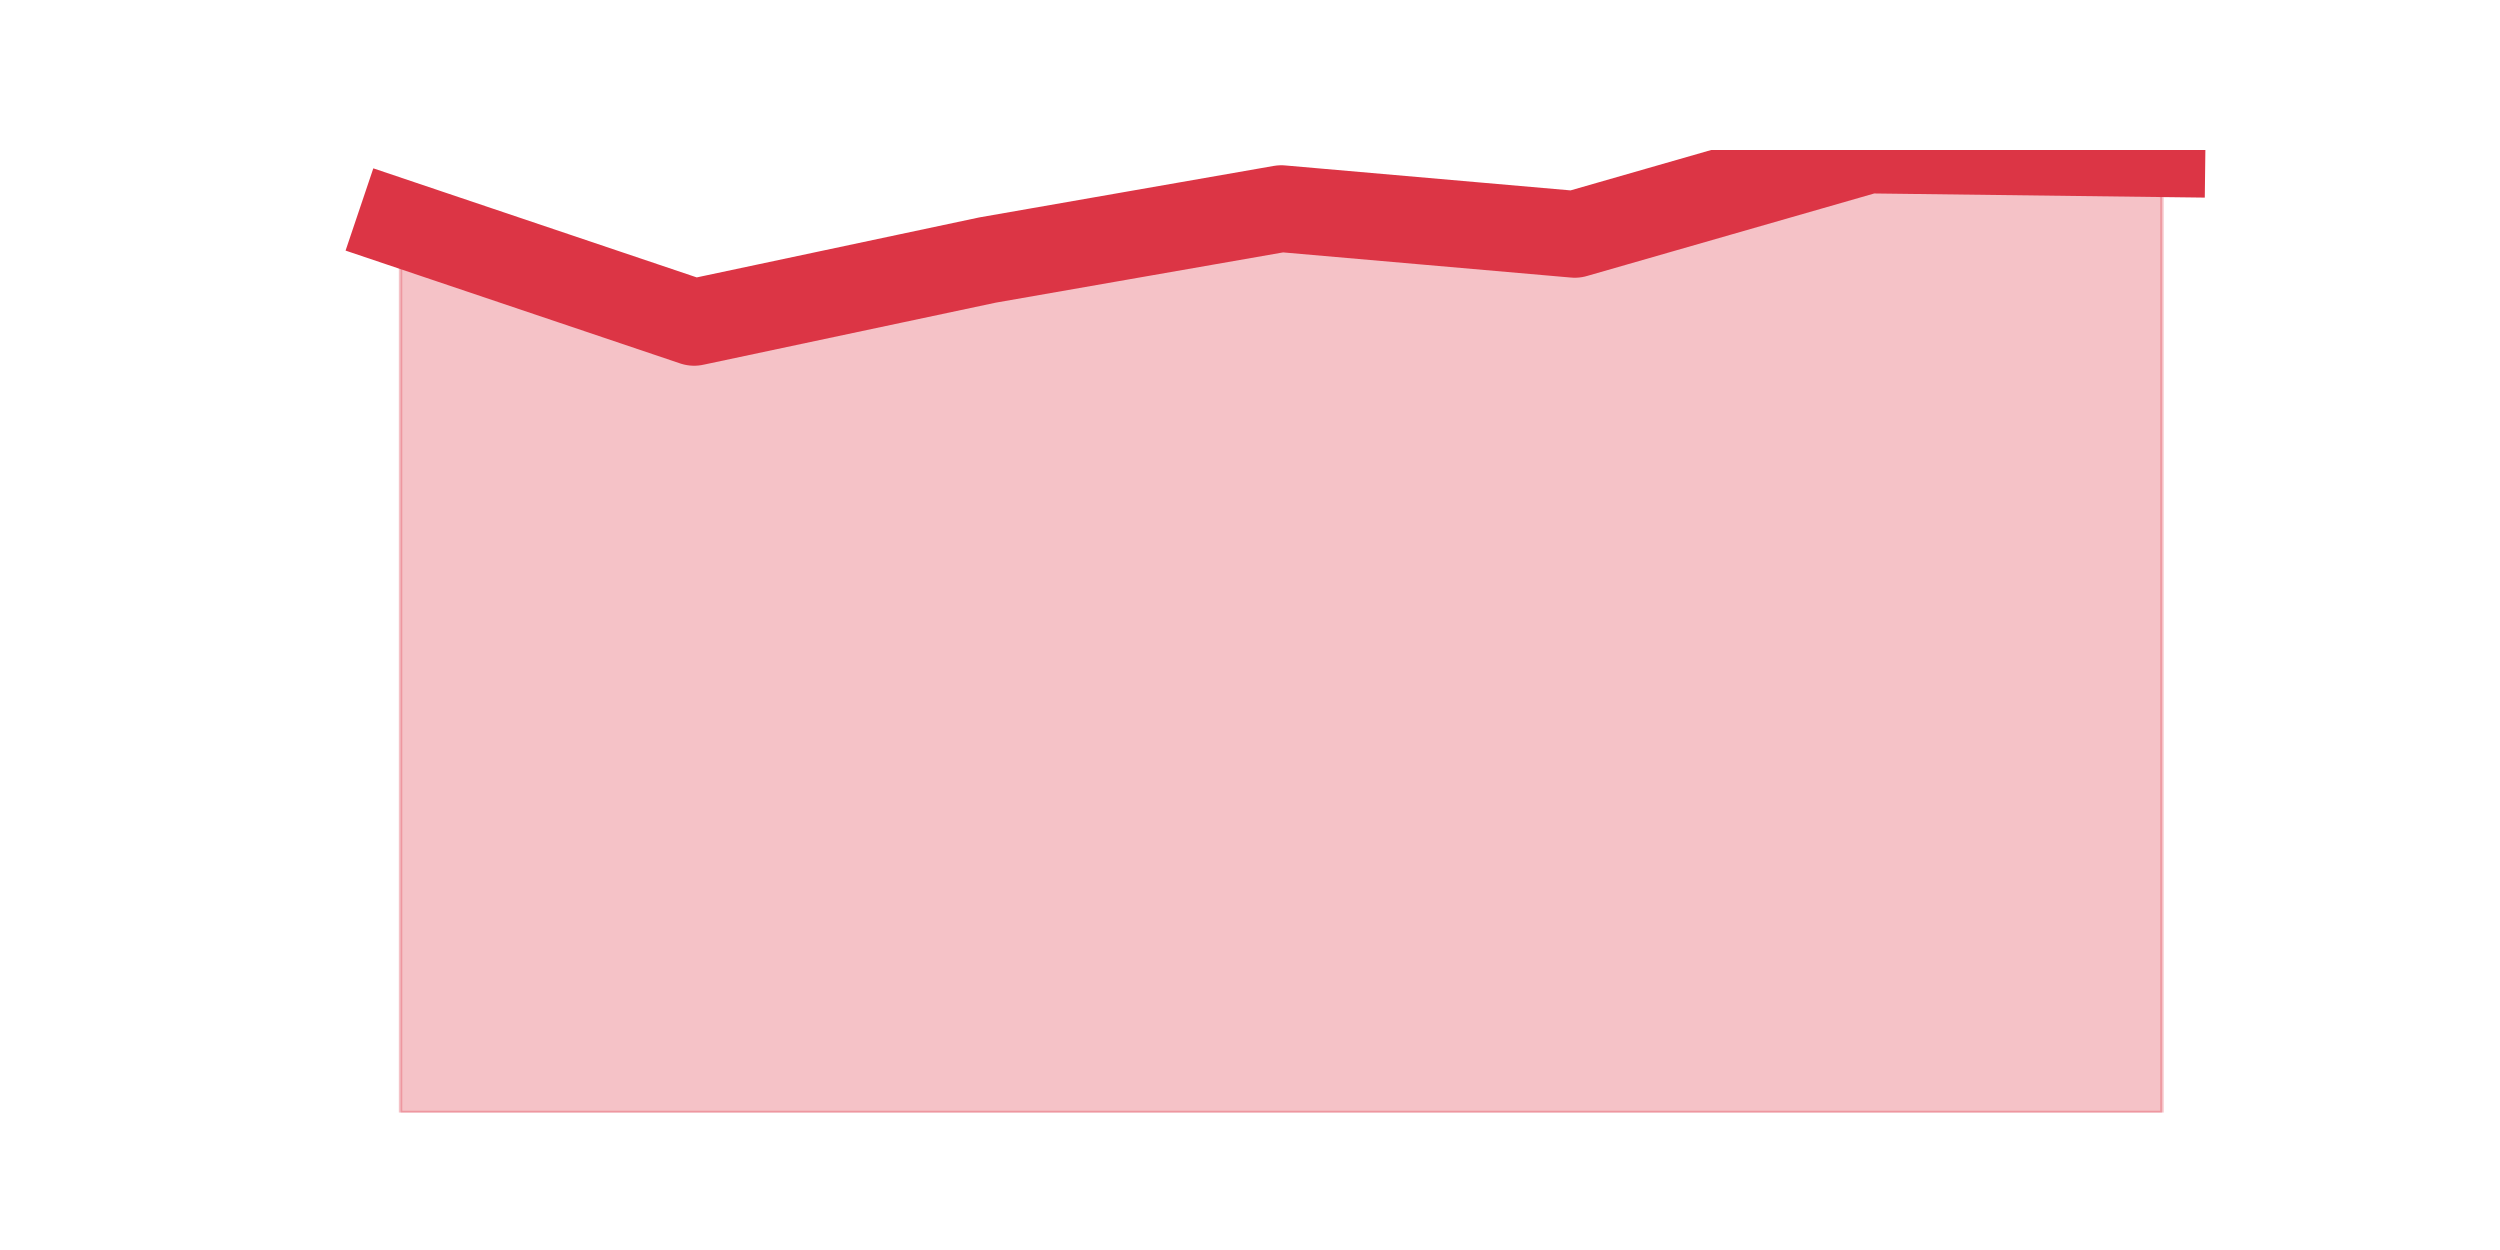 <?xml version="1.0" encoding="utf-8" standalone="no"?>
<!DOCTYPE svg PUBLIC "-//W3C//DTD SVG 1.1//EN"
  "http://www.w3.org/Graphics/SVG/1.1/DTD/svg11.dtd">
<svg height="360pt" version="1.1" viewBox="0 0 720 360" width="720pt" xmlns="http://www.w3.org/2000/svg" xmlns:xlink="http://www.w3.org/1999/xlink">
 <defs>
  <style type="text/css">*{stroke-linecap:butt;stroke-linejoin:round;}</style>
 </defs>
 <g id="figure_1">
  <g id="patch_1">
   <path d="M 0 360 
L 720 360 
L 720 0 
L 0 0 
z
" style="fill:none;"/>
  </g>
  <g id="axes_1">
   <g id="matplotlib.axis_1"/>
   <g id="matplotlib.axis_2"/>
   <g id="PolyCollection_1">
    <defs>
     <path d="M 115.364 -295.68 
L 115.364 -39.6 
L 199.909 -39.6 
L 284.455 -39.6 
L 369 -39.6 
L 453.545 -39.6 
L 538.091 -39.6 
L 622.636 -39.6 
L 622.636 -315.744 
L 622.636 -315.744 
L 538.091 -316.8 
L 453.545 -292.512 
L 369 -299.904 
L 284.455 -285.12 
L 199.909 -267.168 
L 115.364 -295.68 
z
" id="m6ed4c8b765" style="stroke:#dc3545;stroke-opacity:0.3;"/>
    </defs>
    <g clip-path="url(#p236d0ca4e8)">
     <use style="fill:#dc3545;fill-opacity:0.3;stroke:#dc3545;stroke-opacity:0.3;" x="0" xlink:href="#m6ed4c8b765" y="360"/>
    </g>
   </g>
   <g id="line2d_1">
    <path clip-path="url(#p236d0ca4e8)" d="M 115.364 64.32 
L 199.909 92.832 
L 284.455 74.88 
L 369 60.096 
L 453.545 67.488 
L 538.091 43.2 
L 622.636 44.256 
" style="fill:none;stroke:#dc3545;stroke-linecap:square;stroke-width:25;"/>
   </g>
  </g>
 </g>
 <defs>
  <clipPath id="p236d0ca4e8">
   <rect height="277.2" width="558" x="90" y="43.2"/>
  </clipPath>
 </defs>
</svg>
